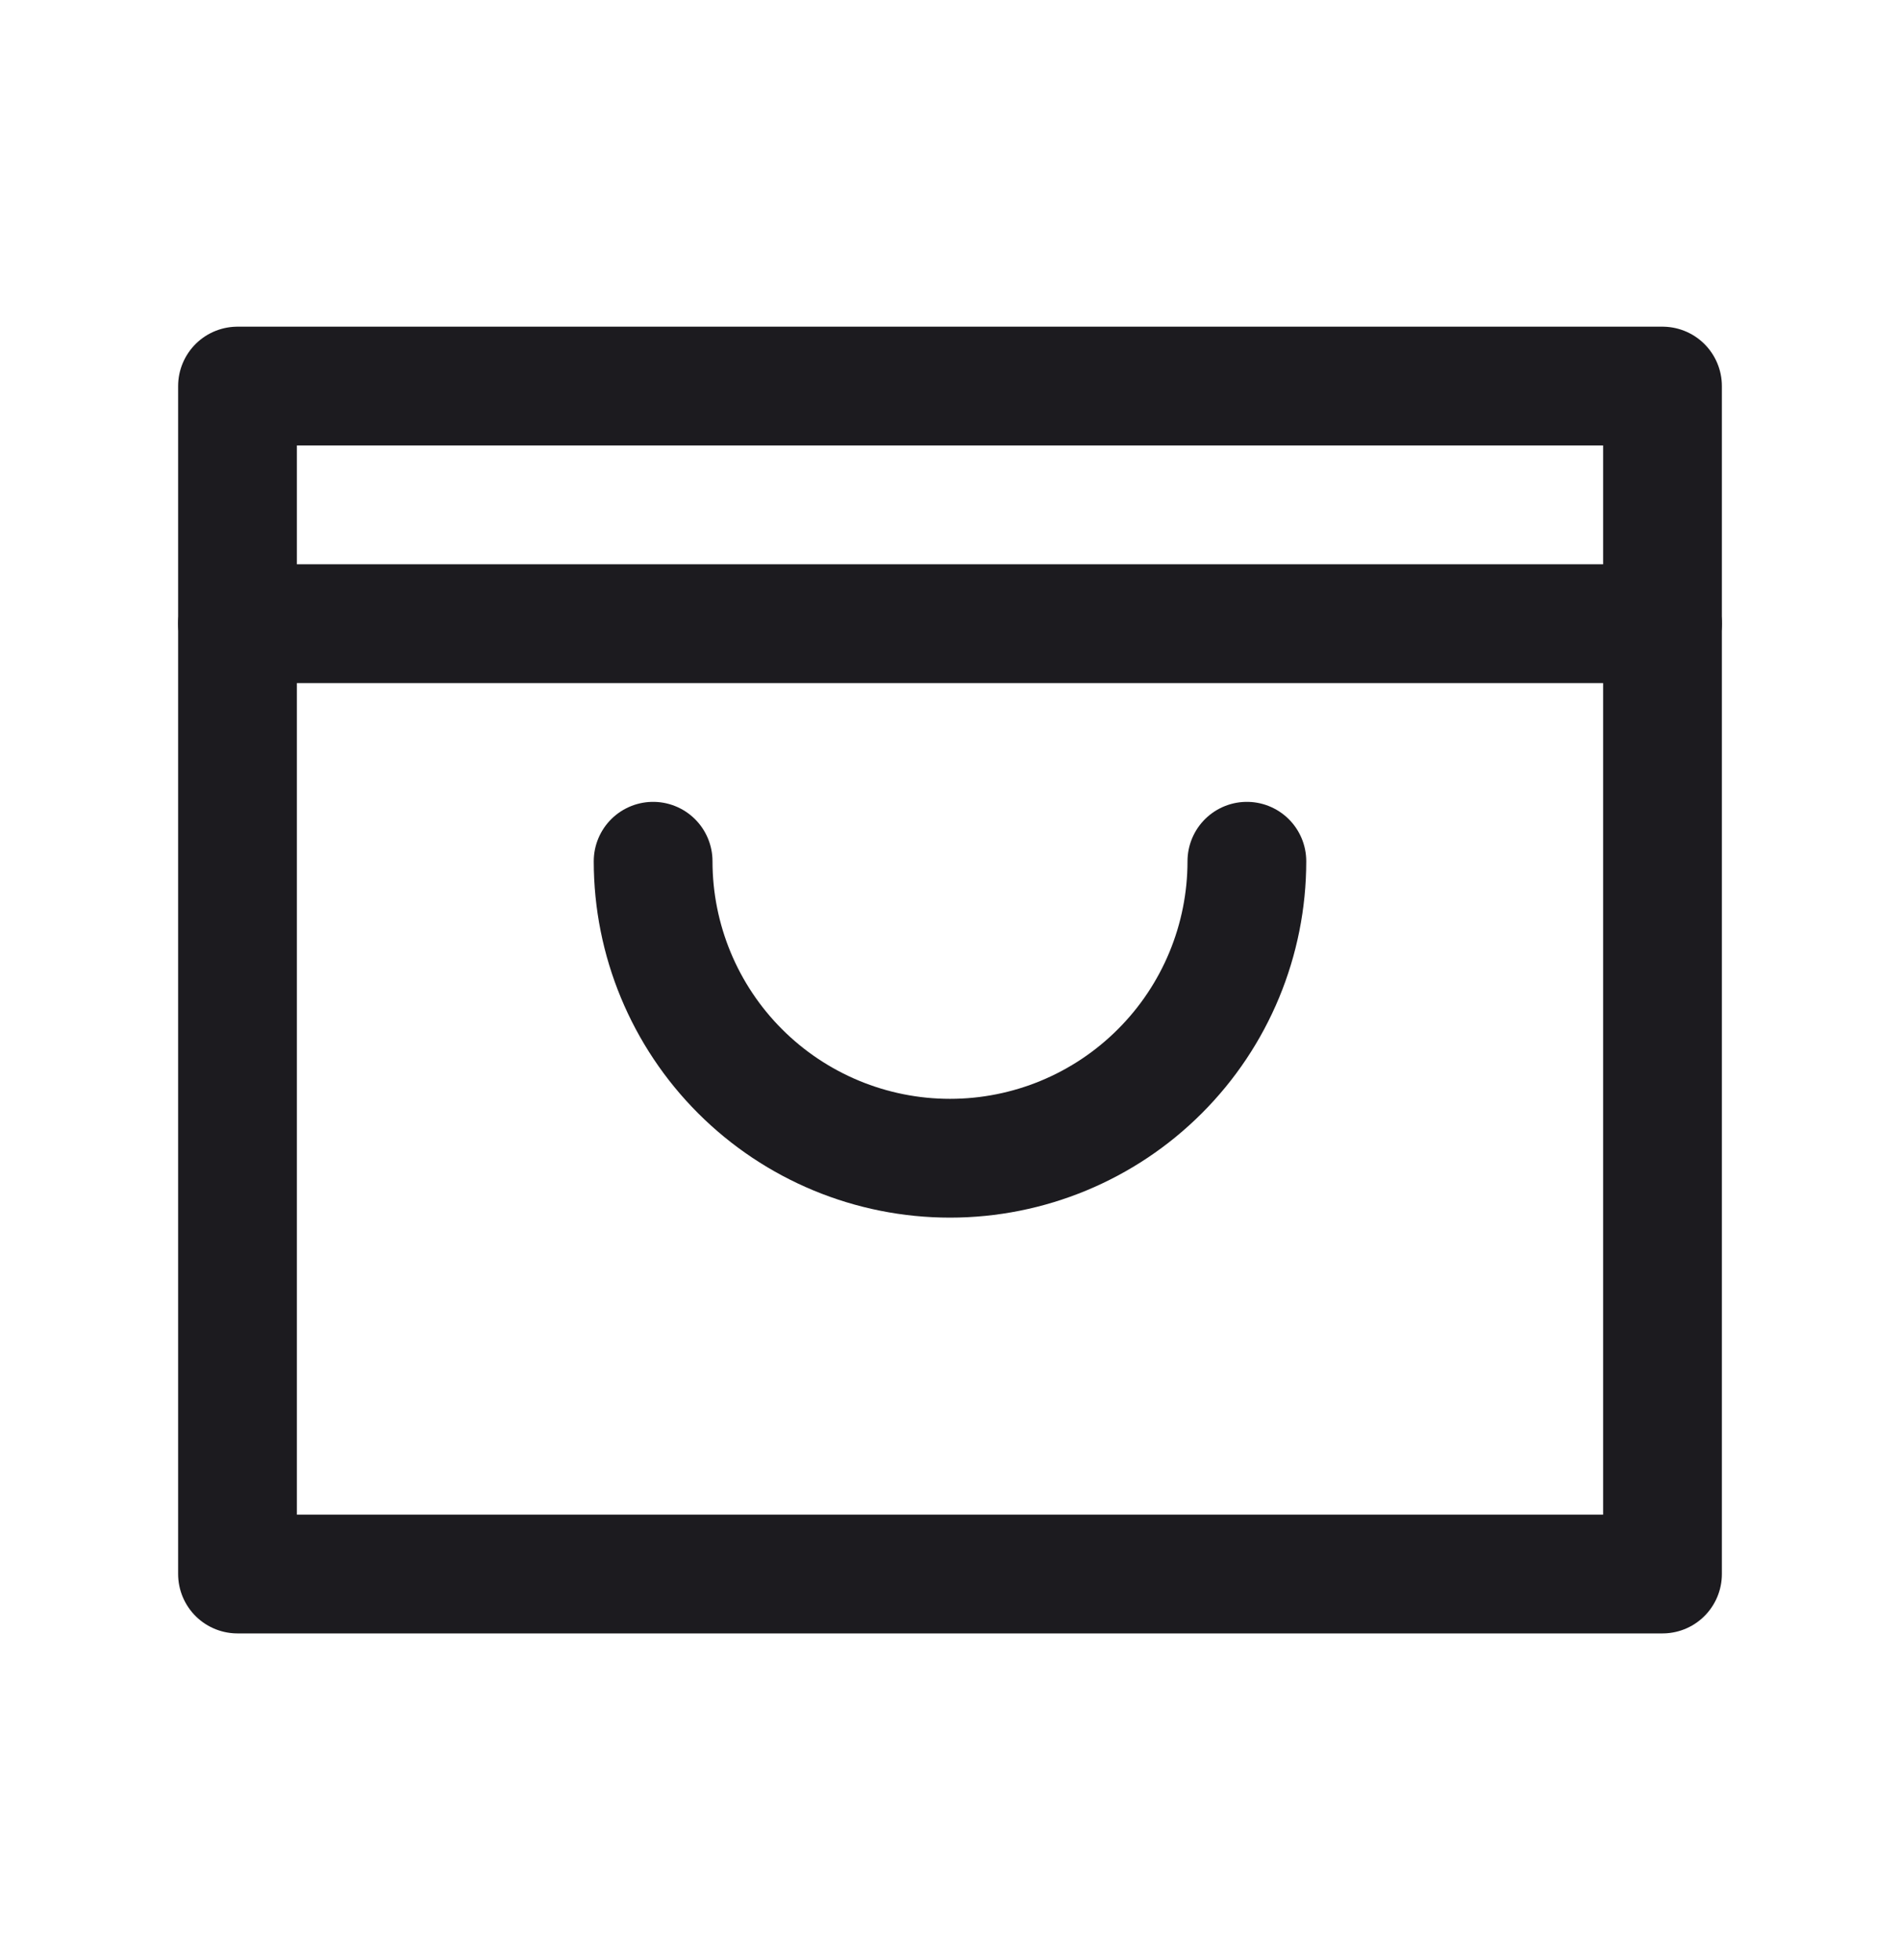<svg width="32" height="33" viewBox="0 0 32 33" fill="none" xmlns="http://www.w3.org/2000/svg">
<path d="M4 10.5H28" stroke="#1C1B1F" stroke-width="2" stroke-linecap="round" stroke-linejoin="round"/>
<path d="M21 14.5C21 15.826 20.473 17.098 19.535 18.035C18.598 18.973 17.326 19.5 16 19.5C14.674 19.5 13.402 18.973 12.464 18.035C11.527 17.098 11 15.826 11 14.5" stroke="#1C1B1F" stroke-width="2" stroke-linecap="round" stroke-linejoin="round"/>
<rect x="4" y="6.5" width="24" height="20" stroke="#1C1B1F" stroke-width="2" stroke-linejoin="round"/>
</svg>
